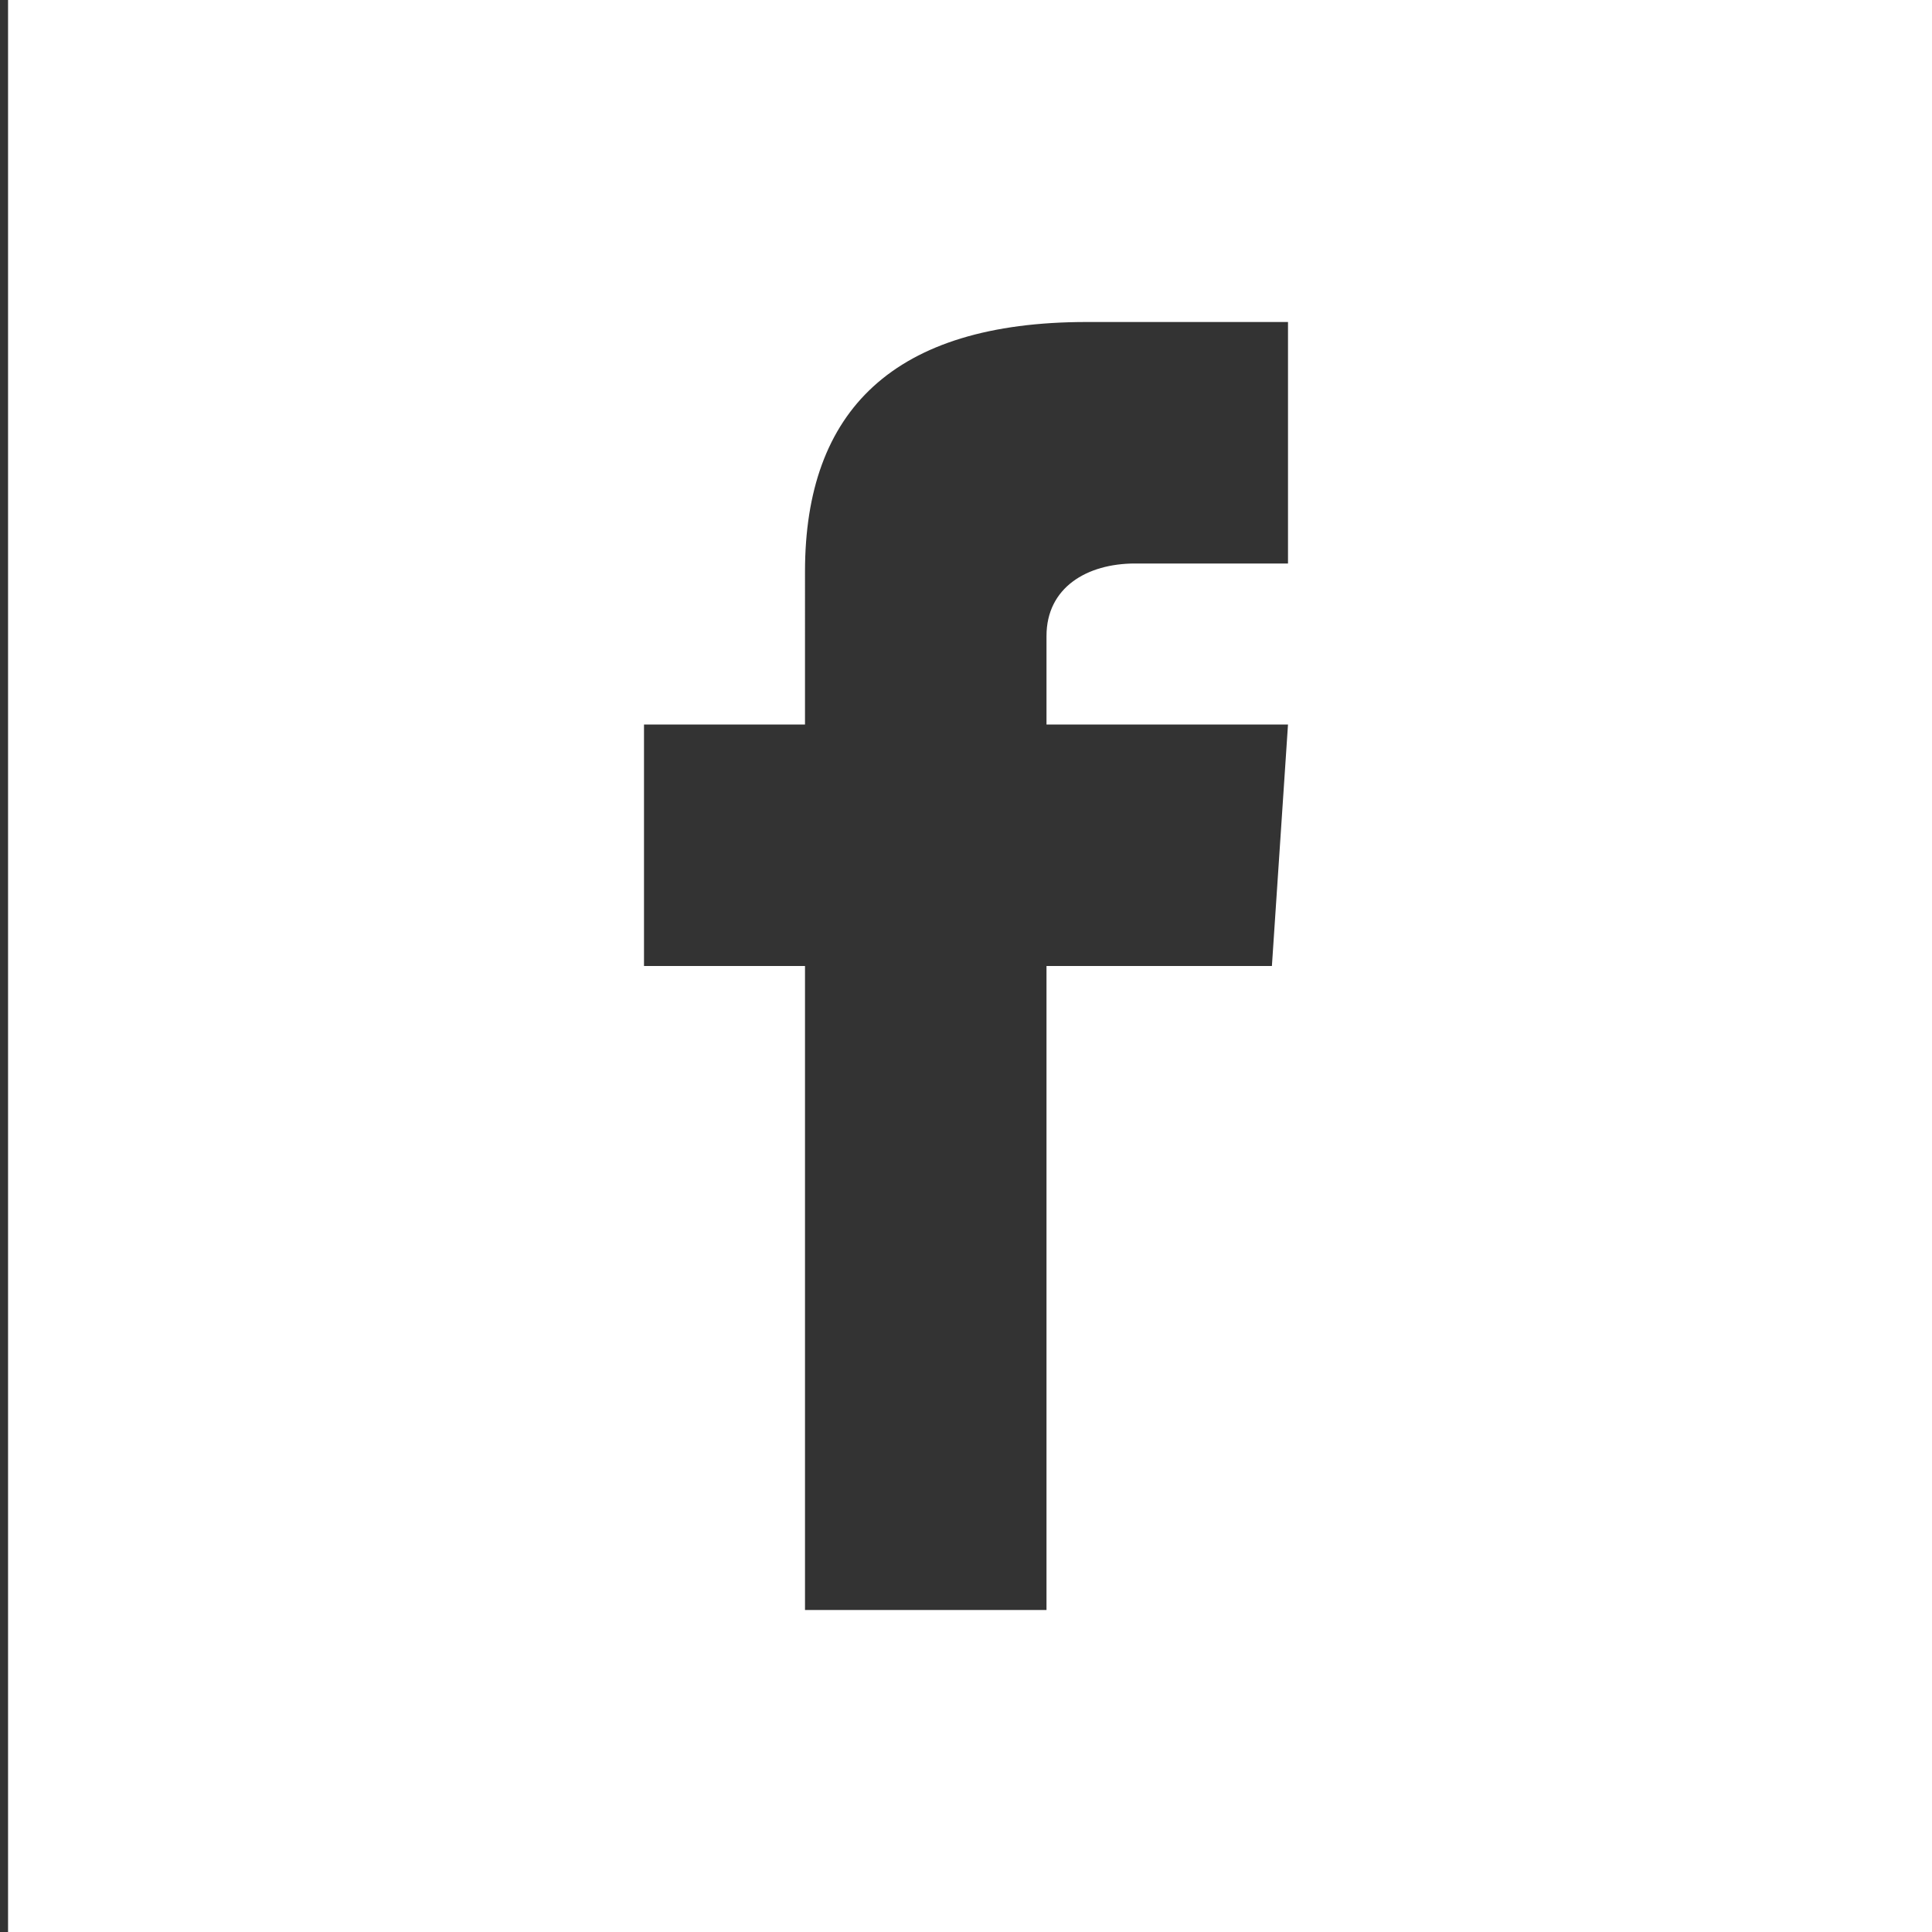 <?xml version="1.0" encoding="utf-8"?>
<!-- Generator: Adobe Illustrator 22.1.0, SVG Export Plug-In . SVG Version: 6.00 Build 0)  -->
<svg version="1.1" id="Layer_1" xmlns="http://www.w3.org/2000/svg" xmlns:xlink="http://www.w3.org/1999/xlink" x="0px" y="0px"
	 viewBox="0 0 24 24" style="enable-background:new 0 0 24 24;" xml:space="preserve">
<rect x="0" y="0" width="24" height="24" fill="#333333" stroke="none"/>
<style type="text/css">
	.st0{fill:#FFFFFF;}
</style>
<path class="st0" d="M0.1,0v24h24V0H0.1z M16,7h-1.9c-0.6,0-1.1,0.3-1.1,0.9V9h3l-0.2,3h-2.8v8h-3v-8h-2V9h2V7.1
	c0-2,1.1-3.1,3.5-3.1H16V7z"/>
</svg>
